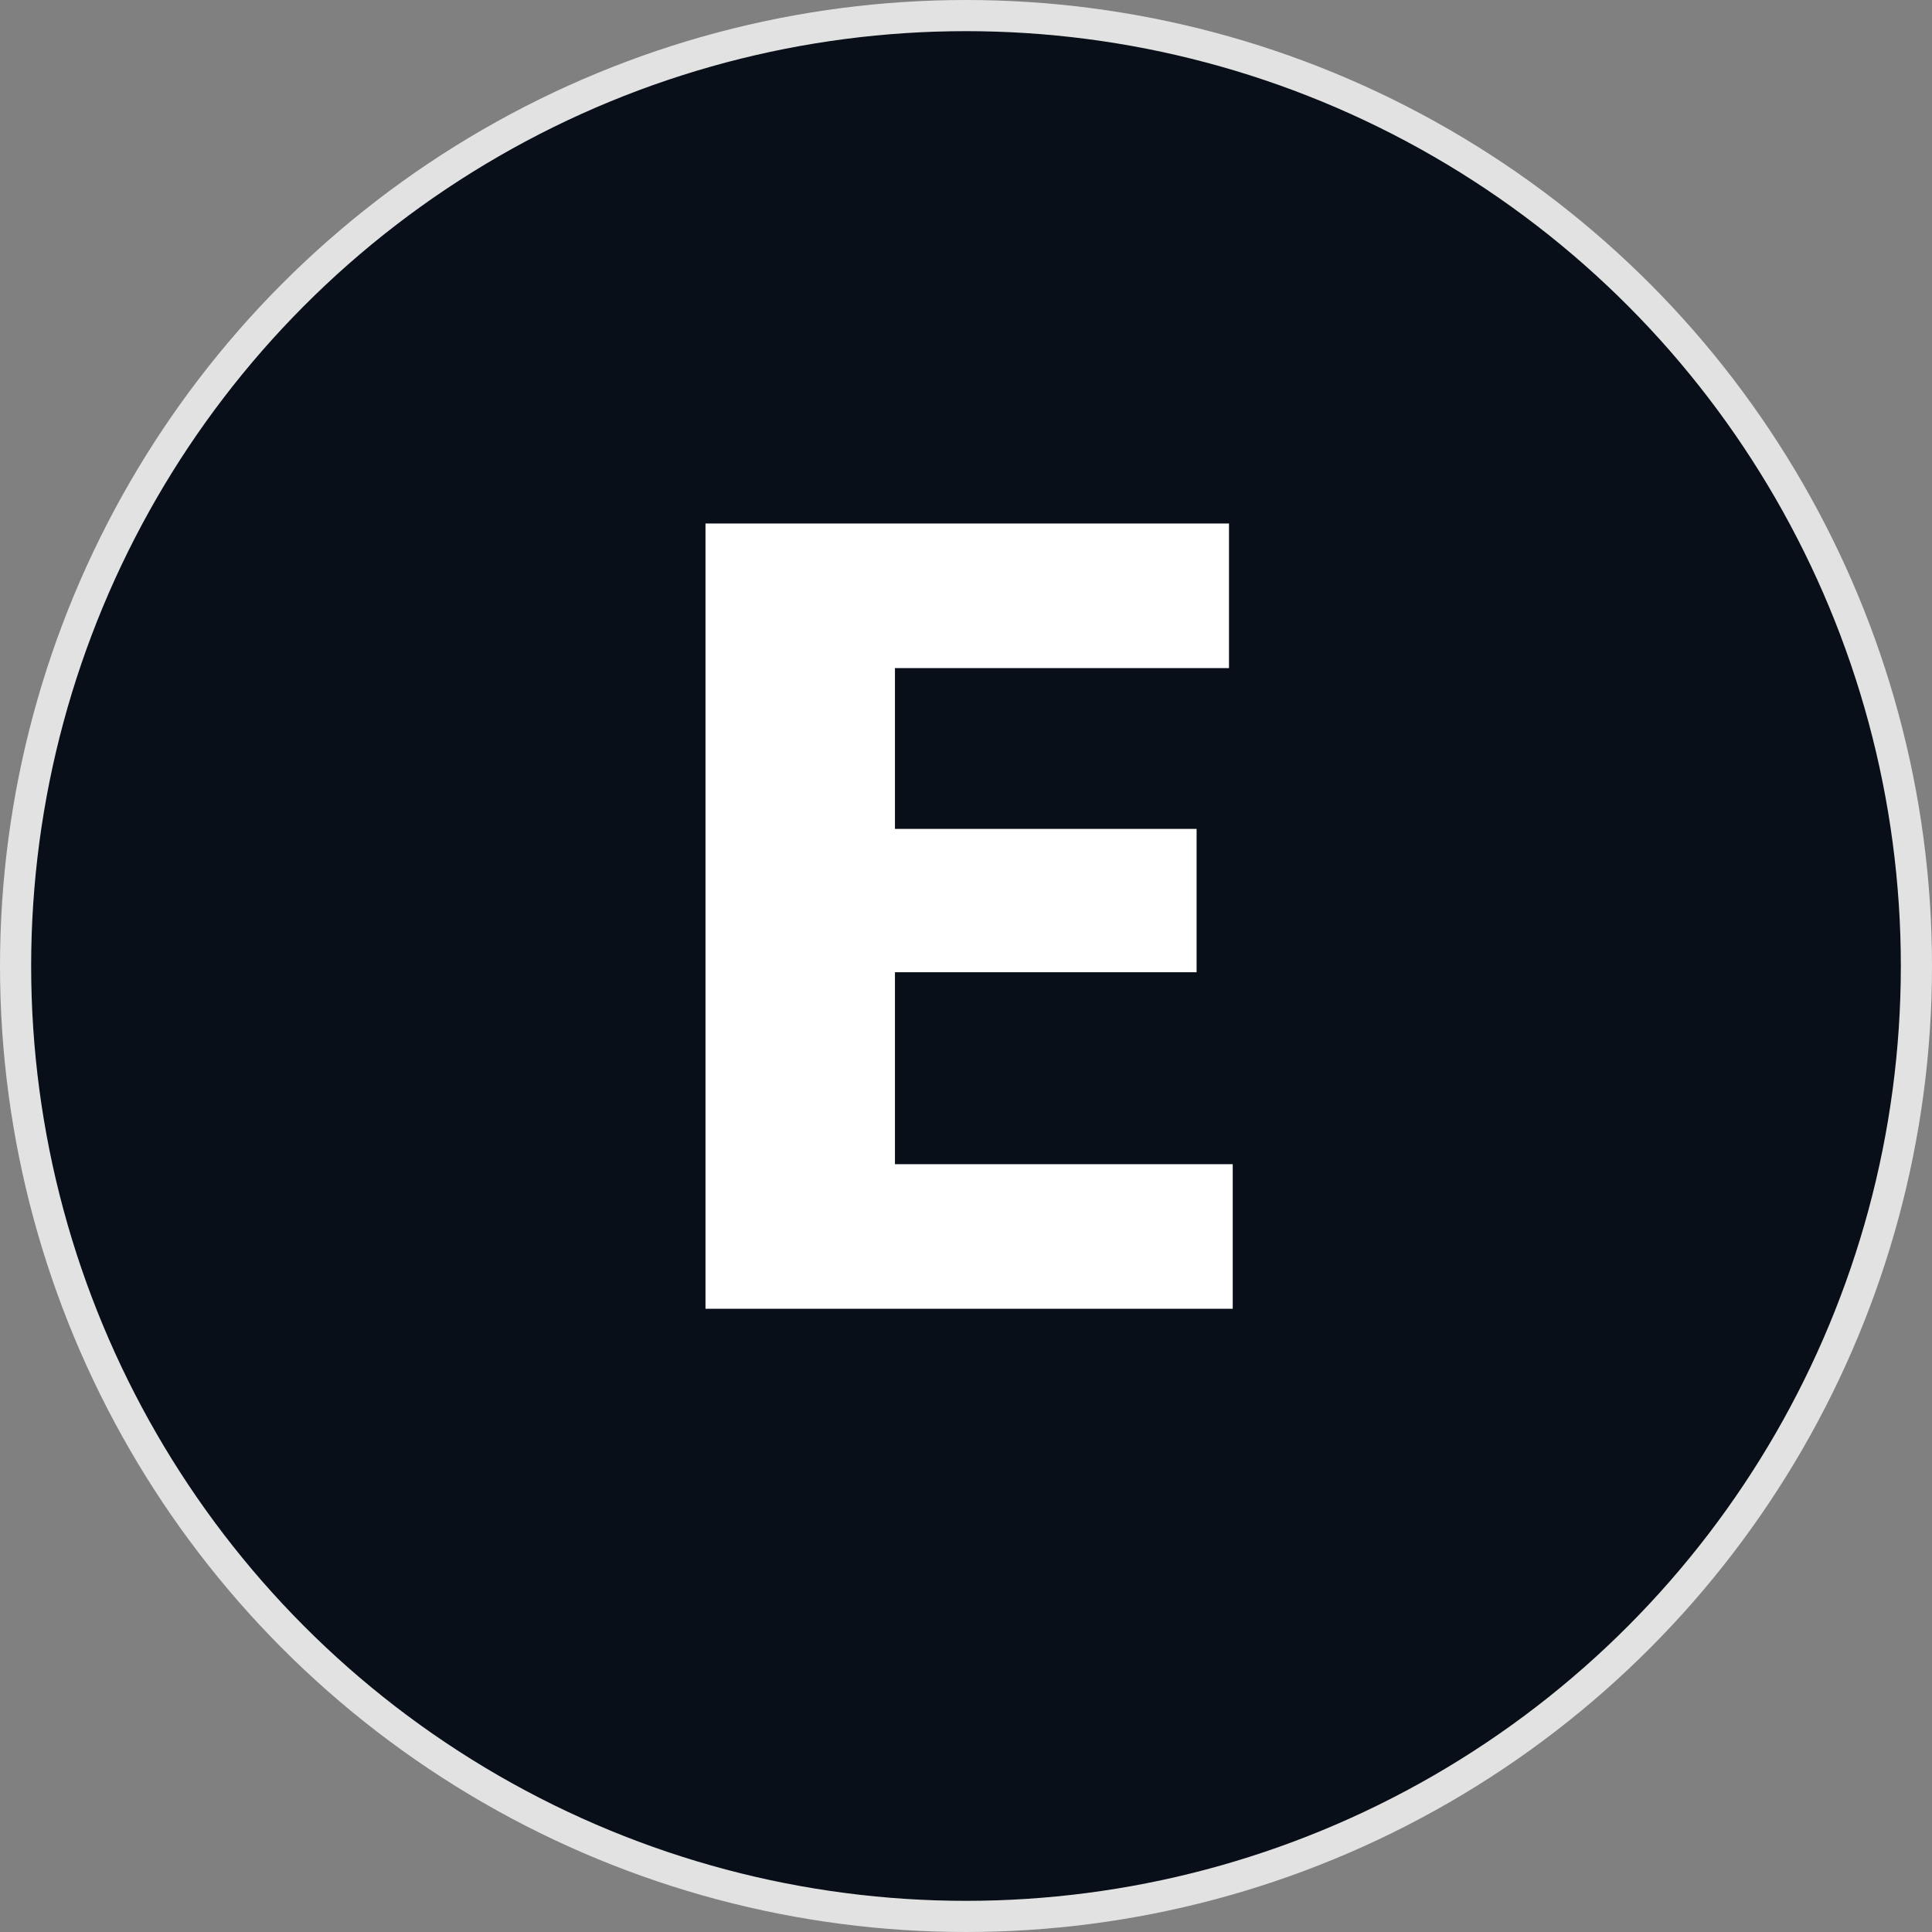 <svg width="56" height="56" viewBox="0 0 62 62" fill="none" xmlns="http://www.w3.org/2000/svg">
<rect x="0" y="0" width="62" height="62" fill="#808080" stroke="none"/>
<circle cx="31" cy="31" r="30.5" fill="#080F18" stroke="#E2E2E2"/>
<path d="M22.64 16.8H39.44V21.44H28.72V26.6H38.4V31.2H28.72V37.36H39.56V42H22.64V16.8Z" fill="white"/>
</svg>
